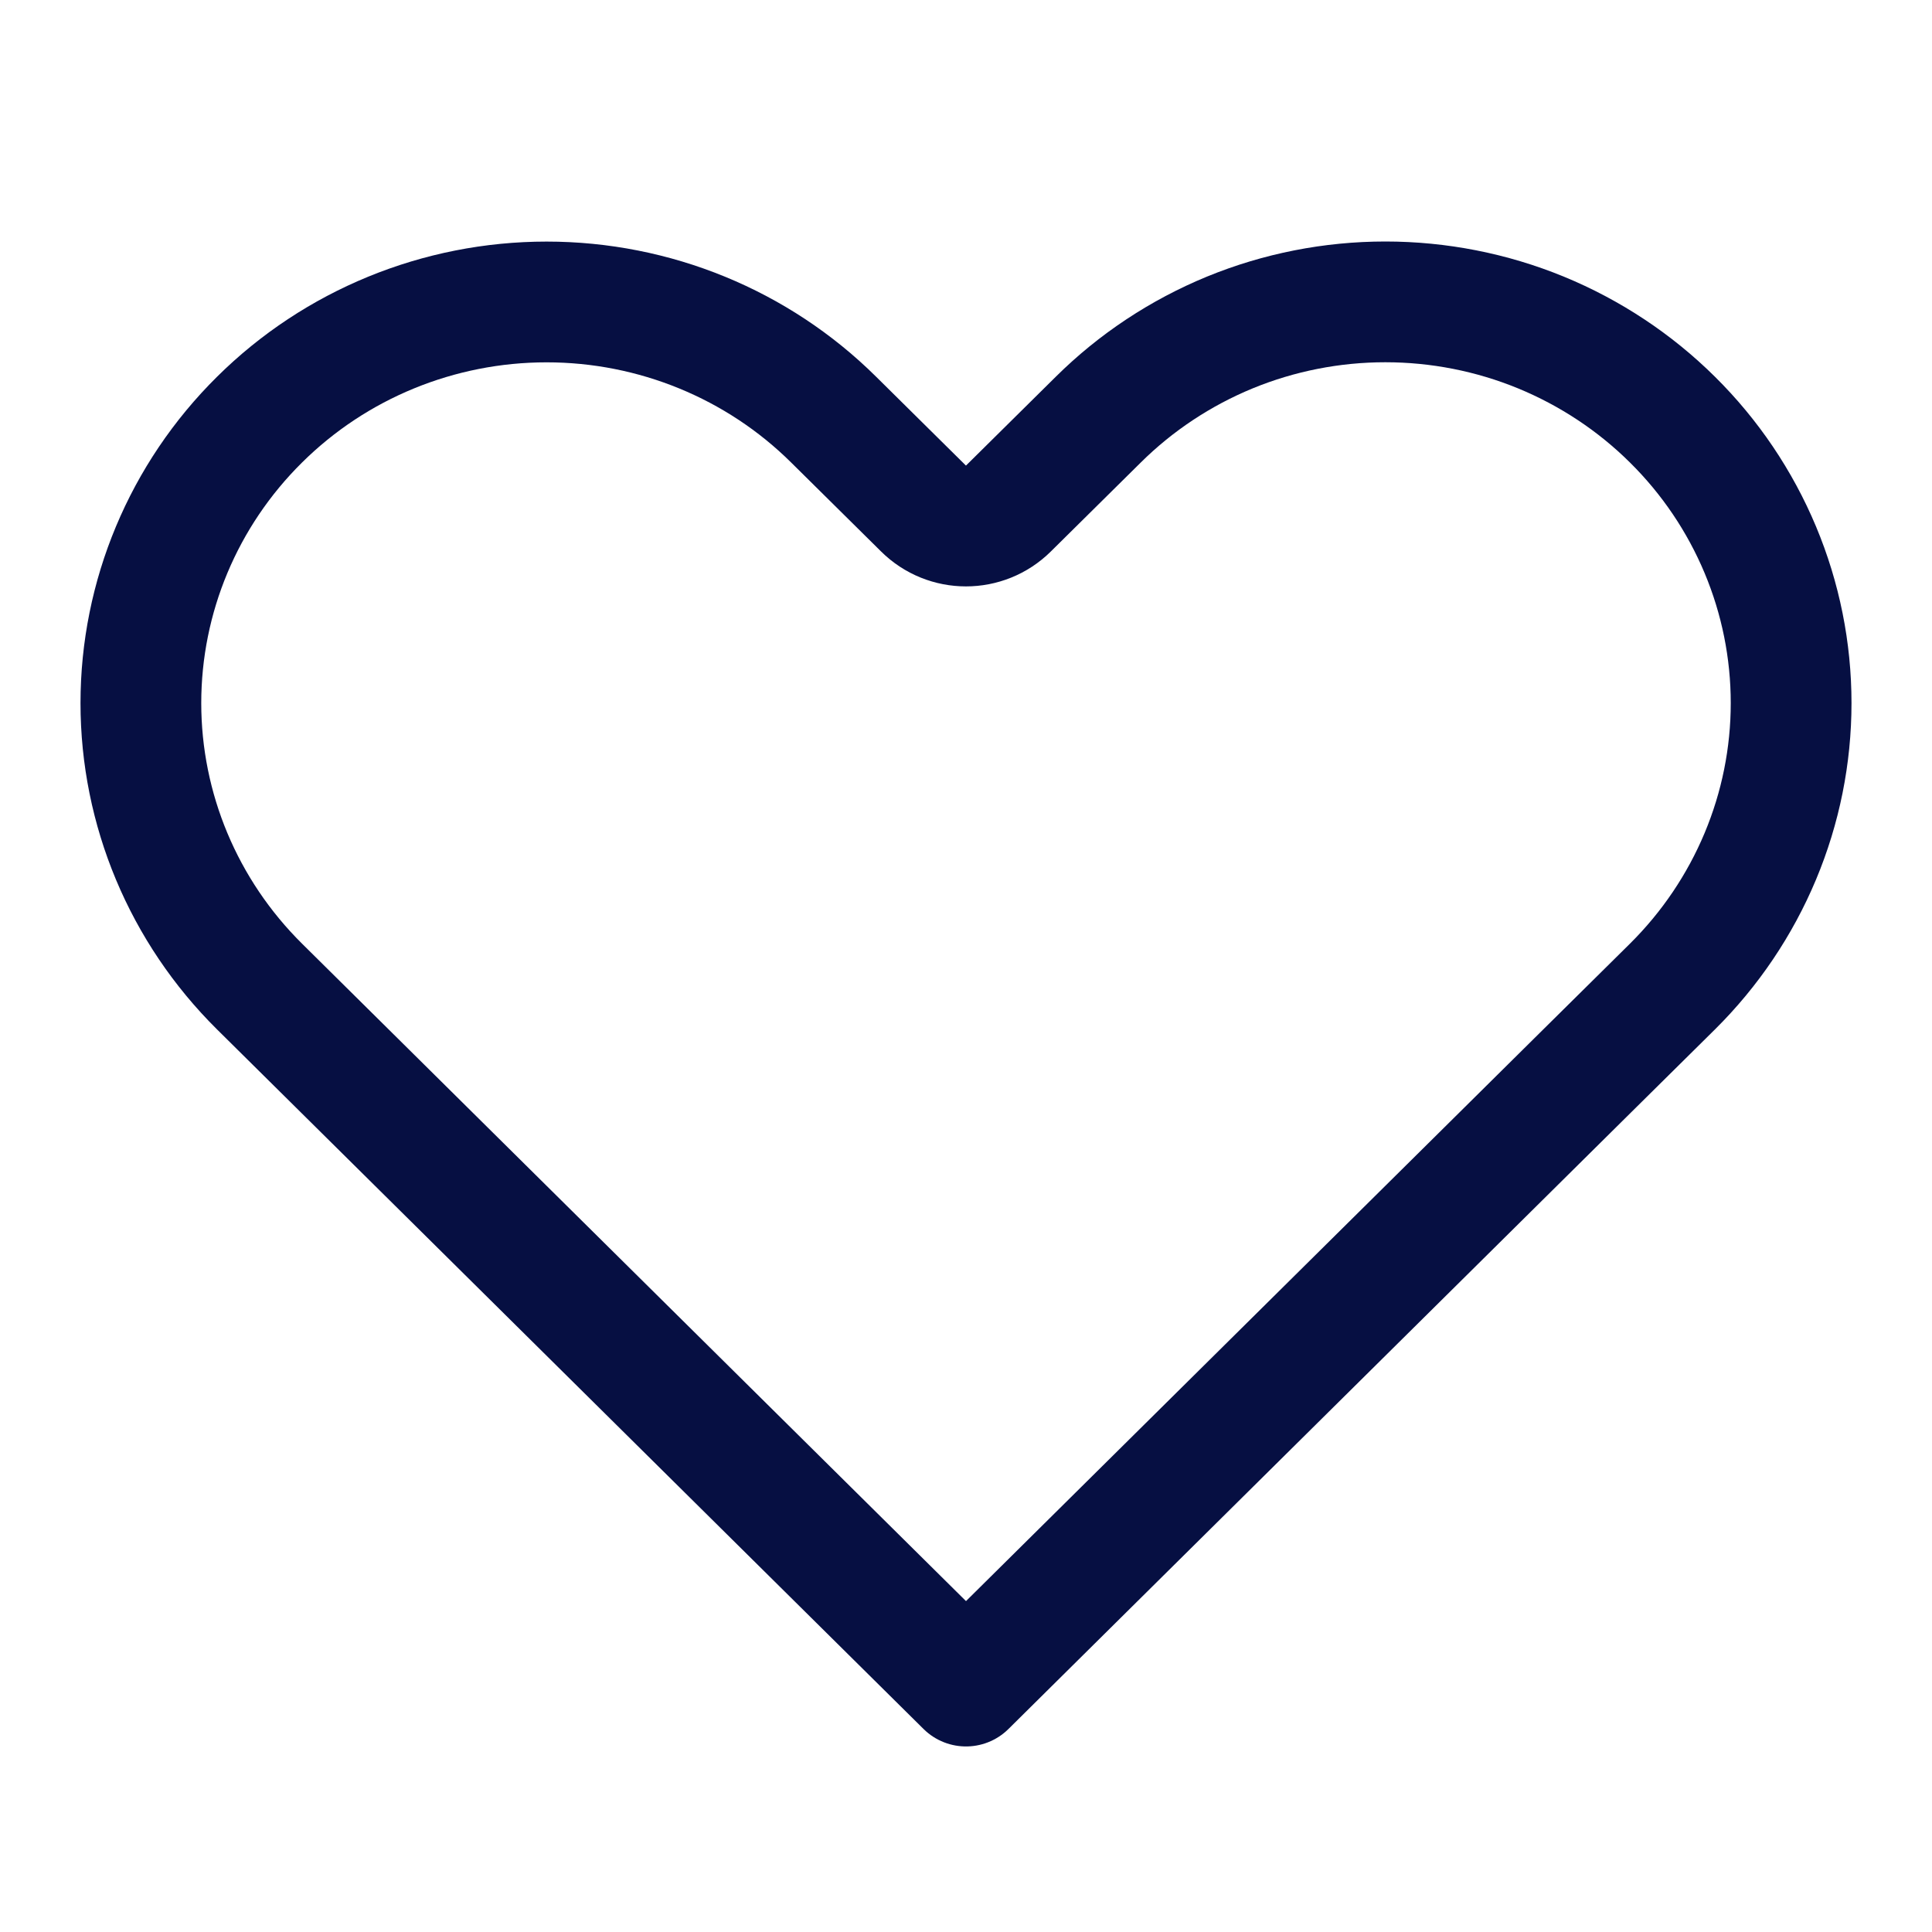 <svg width="24" height="24" viewBox="0 0 24 24" fill="none" xmlns="http://www.w3.org/2000/svg">
<path d="M20.776 5.213L20.776 5.213C21.244 5.676 21.614 6.225 21.867 6.829C22.12 7.433 22.25 8.08 22.25 8.734C22.25 9.387 22.12 10.034 21.867 10.638C21.614 11.242 21.244 11.791 20.776 12.255L20.776 12.255L19.66 13.359L12 20.945L4.339 13.359L3.224 12.255C2.279 11.319 1.75 10.053 1.75 8.734C1.75 7.414 2.279 6.148 3.224 5.213C4.168 4.277 5.451 3.751 6.79 3.751C8.129 3.751 9.412 4.277 10.356 5.213L11.472 6.317C11.764 6.607 12.235 6.607 12.527 6.317L13.643 5.213L13.643 5.213C14.111 4.749 14.666 4.382 15.278 4.13C15.89 3.879 16.547 3.75 17.209 3.75C17.872 3.75 18.529 3.879 19.141 4.13C19.753 4.382 20.308 4.749 20.776 5.213Z" stroke="#060F42" stroke-width="1.5" stroke-linecap="round" stroke-linejoin="round"/>
</svg>
